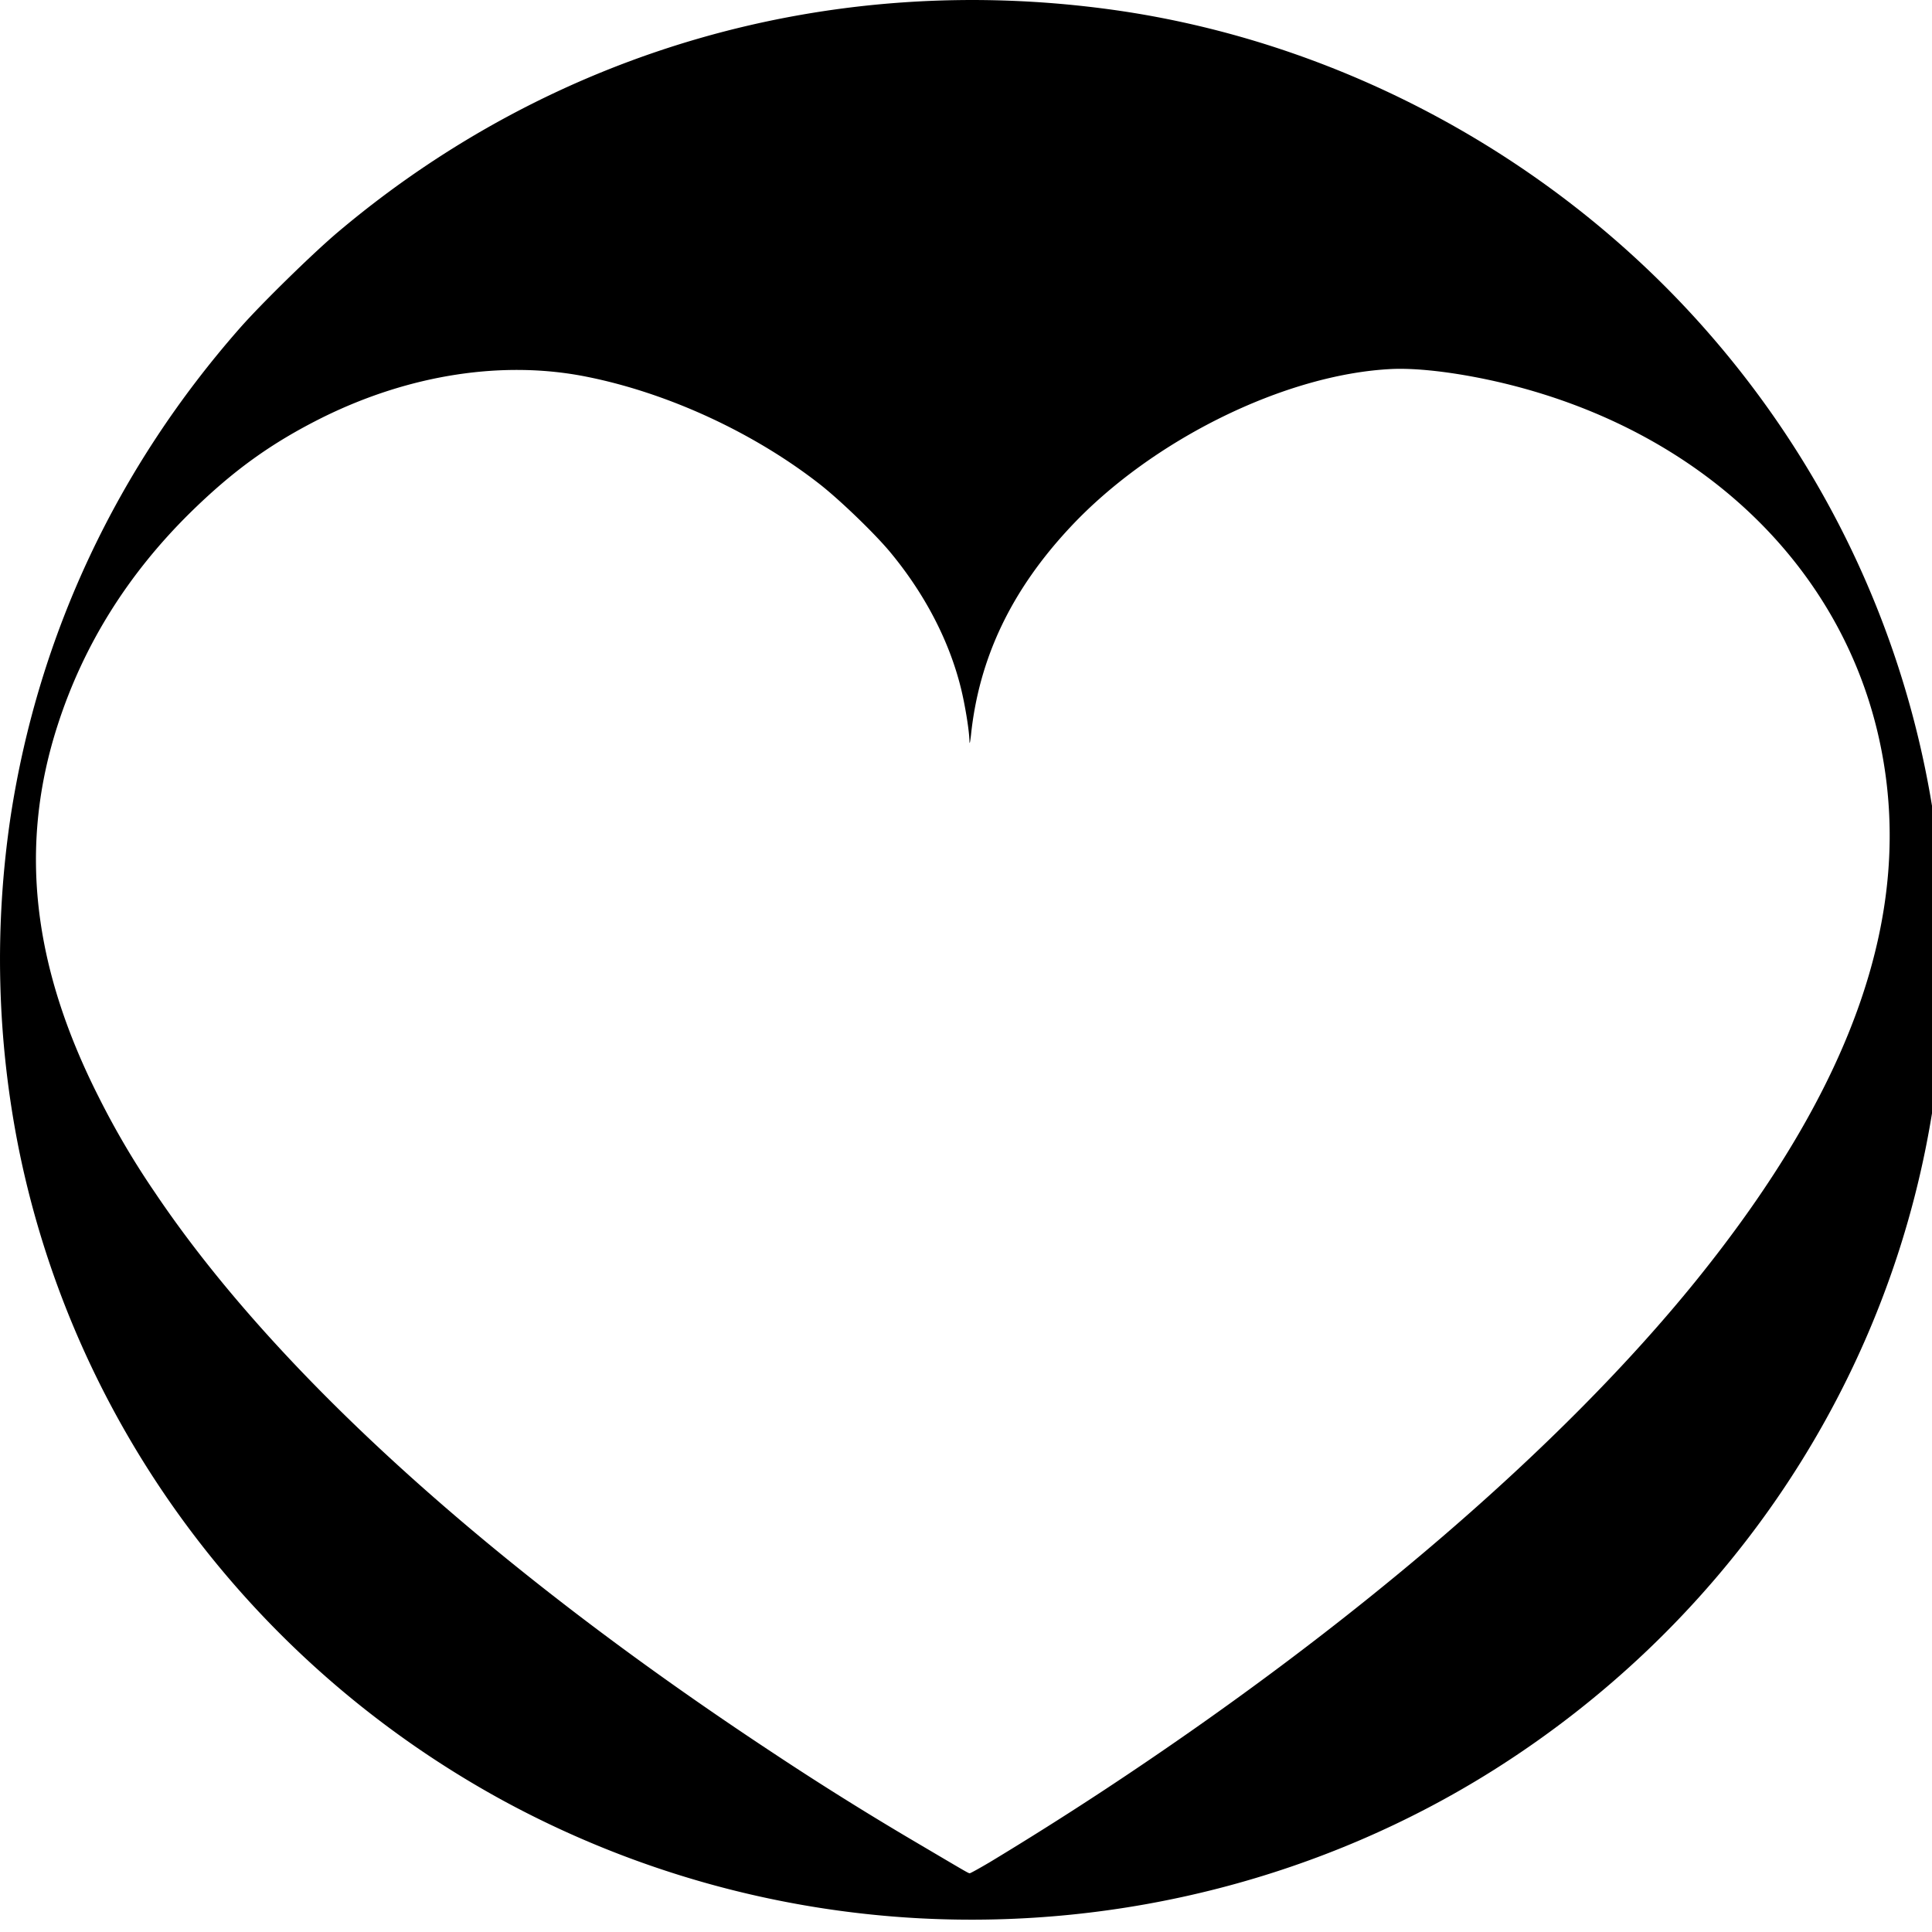 <svg xmlns="http://www.w3.org/2000/svg" width="64pt" height="64pt" viewBox="0 0 64 64"><path d="M30.473 63.547a32.52 32.52 0 0 1-13.832-3.914C8.336 55.093 2.473 47.19.625 38.07c-.73-3.64-.82-7.375-.27-11.043.926-6.015 3.524-11.539 7.61-16.18.707-.8 2.379-2.437 3.207-3.14C18.324 1.66 27.523-.98 36.887.328c7.55 1.059 14.675 4.93 19.715 10.707 6.503 7.45 9.136 17.375 7.18 27.04-1.712 8.46-6.884 15.886-14.313 20.566-5.614 3.535-12.293 5.257-18.996 4.906zm2.316-1.86a116.58 116.58 0 0 0 3.754-2.367c8.266-5.441 15.168-11.375 19.617-16.867 5.254-6.496 7.254-12.254 6.14-17.73-1.195-5.883-5.882-10.414-12.425-12.012-1.434-.348-2.836-.527-3.754-.488-3.52.16-7.953 2.336-10.664 5.238-1.953 2.086-3.027 4.336-3.293 6.898-.031.262-.047.317-.05.176-.009-.355-.15-1.207-.282-1.738-.39-1.582-1.21-3.149-2.367-4.535-.52-.617-1.61-1.668-2.281-2.2-2.188-1.718-5.043-3.042-7.75-3.582-2.758-.554-5.86-.078-8.739 1.344-1.703.848-2.972 1.762-4.402 3.168-2.059 2.031-3.52 4.367-4.375 7.004-1.3 3.996-.863 7.98 1.363 12.367a27.036 27.036 0 0 0 1.844 3.13C9.117 45.44 16.258 51.91 25.652 58.097a103.717 103.717 0 0 0 4.676 2.922c1.735 1.023 1.75 1.035 1.797 1.035.023 0 .32-.164.664-.367zm0 0"/></svg>